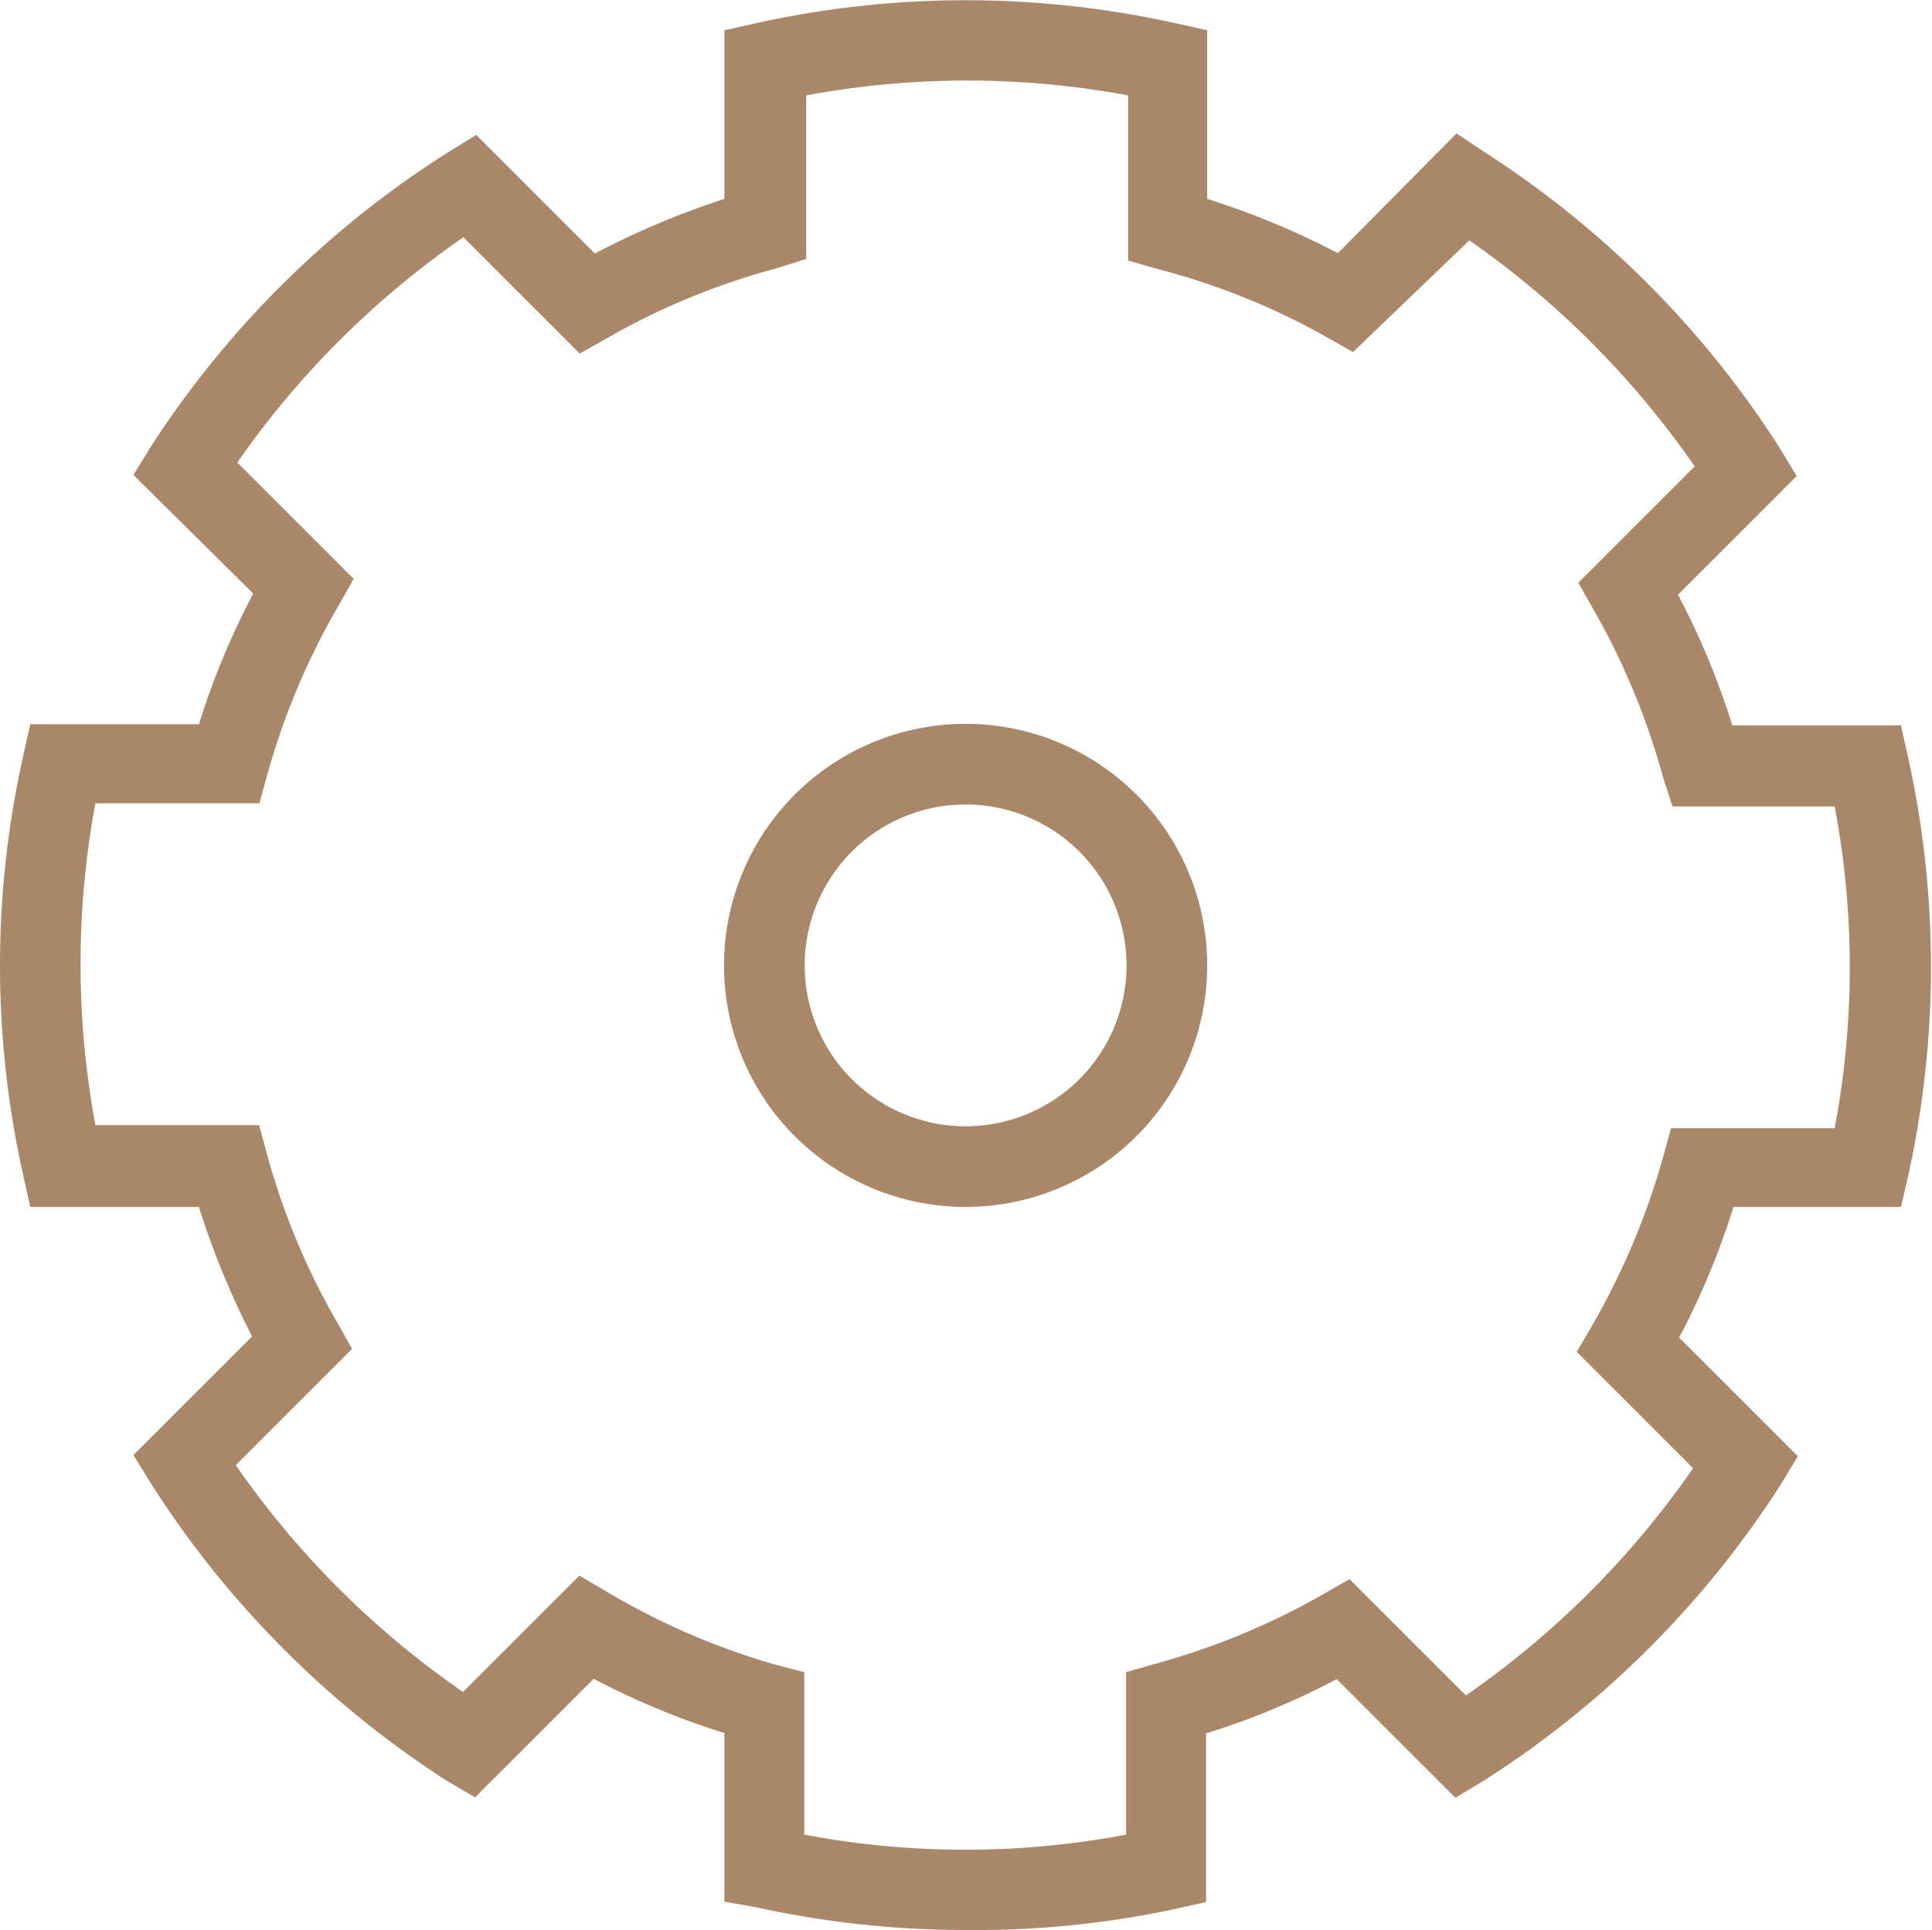 <svg id="Layer_1" data-name="Layer 1" xmlns="http://www.w3.org/2000/svg" viewBox="0 0 49.82 49.78"><defs><style>.cls-1{fill:#aa8768;}</style></defs><path class="cls-1" d="M25,31.2A6.23,6.23,0,1,1,31.24,25,6.23,6.23,0,0,1,25,31.2Zm0-10.38A4.15,4.15,0,1,0,29.16,25,4.15,4.15,0,0,0,25,20.82Z" transform="translate(-0.11 -0.07)"/><path class="cls-1" d="M25,49.85a25.19,25.19,0,0,1-5.41-.59l-.8-.14V44.77a19.8,19.8,0,0,1-3.37-1.4l-3.06,3.06L11.63,46A25.23,25.23,0,0,1,4,38.33l-.45-.73,3.06-3.06A21.11,21.11,0,0,1,5.24,31.2H.89l-.18-.81a24.74,24.74,0,0,1,0-10.83l.18-.81H5.24a19.8,19.8,0,0,1,1.4-3.37L3.55,12.32,4,11.59A25.12,25.12,0,0,1,11.66,4l.73-.45,3.06,3.06A21.11,21.11,0,0,1,18.79,5.2V.85L19.6.67a25,25,0,0,1,10.83,0l.81.18V5.2a20.65,20.65,0,0,1,3.37,1.4l3.06-3.09L38.4,4A25.12,25.12,0,0,1,46,11.62l.44.73-3.06,3.06a19.8,19.8,0,0,1,1.4,3.37h4.35l.18.81a25,25,0,0,1,0,10.83l-.18.78H44.81a19.8,19.8,0,0,1-1.4,3.37l3.06,3.06-.44.73A25.12,25.12,0,0,1,38.37,46l-.73.44-3.06-3.06a19.8,19.8,0,0,1-3.37,1.4v4.35l-.81.18A24.51,24.51,0,0,1,25,49.85Zm-4.15-2.46a22.28,22.28,0,0,0,8.3,0V43.2l.73-.21a18.58,18.58,0,0,0,4.35-1.8l.68-.39,3,3a23.15,23.15,0,0,0,5.86-5.86l-3-3,.4-.69A18.83,18.83,0,0,0,43,29.9l.2-.73h4.22a22.28,22.28,0,0,0,0-8.3H43.24L43,20.14a18.58,18.58,0,0,0-1.8-4.35l-.39-.69,3-3A23.11,23.11,0,0,0,38,6.27L35,9.15l-.69-.39A18.16,18.16,0,0,0,29.93,7l-.73-.21V2.53a22.7,22.7,0,0,0-8.3,0V6.75L20.1,7a18.16,18.16,0,0,0-4.35,1.8l-.69.39-3-3A23,23,0,0,0,6.23,12l3,3-.39.69A18.56,18.56,0,0,0,7,20.06l-.2.73H2.57a22.7,22.7,0,0,0,0,8.3H6.79l.2.73A18.26,18.26,0,0,0,8.8,34.17l.39.69-3,3a23,23,0,0,0,5.86,5.85l3-3,.68.4A18.58,18.58,0,0,0,20.08,43l.77.2Z" transform="translate(-0.11 -0.07)"/></svg>